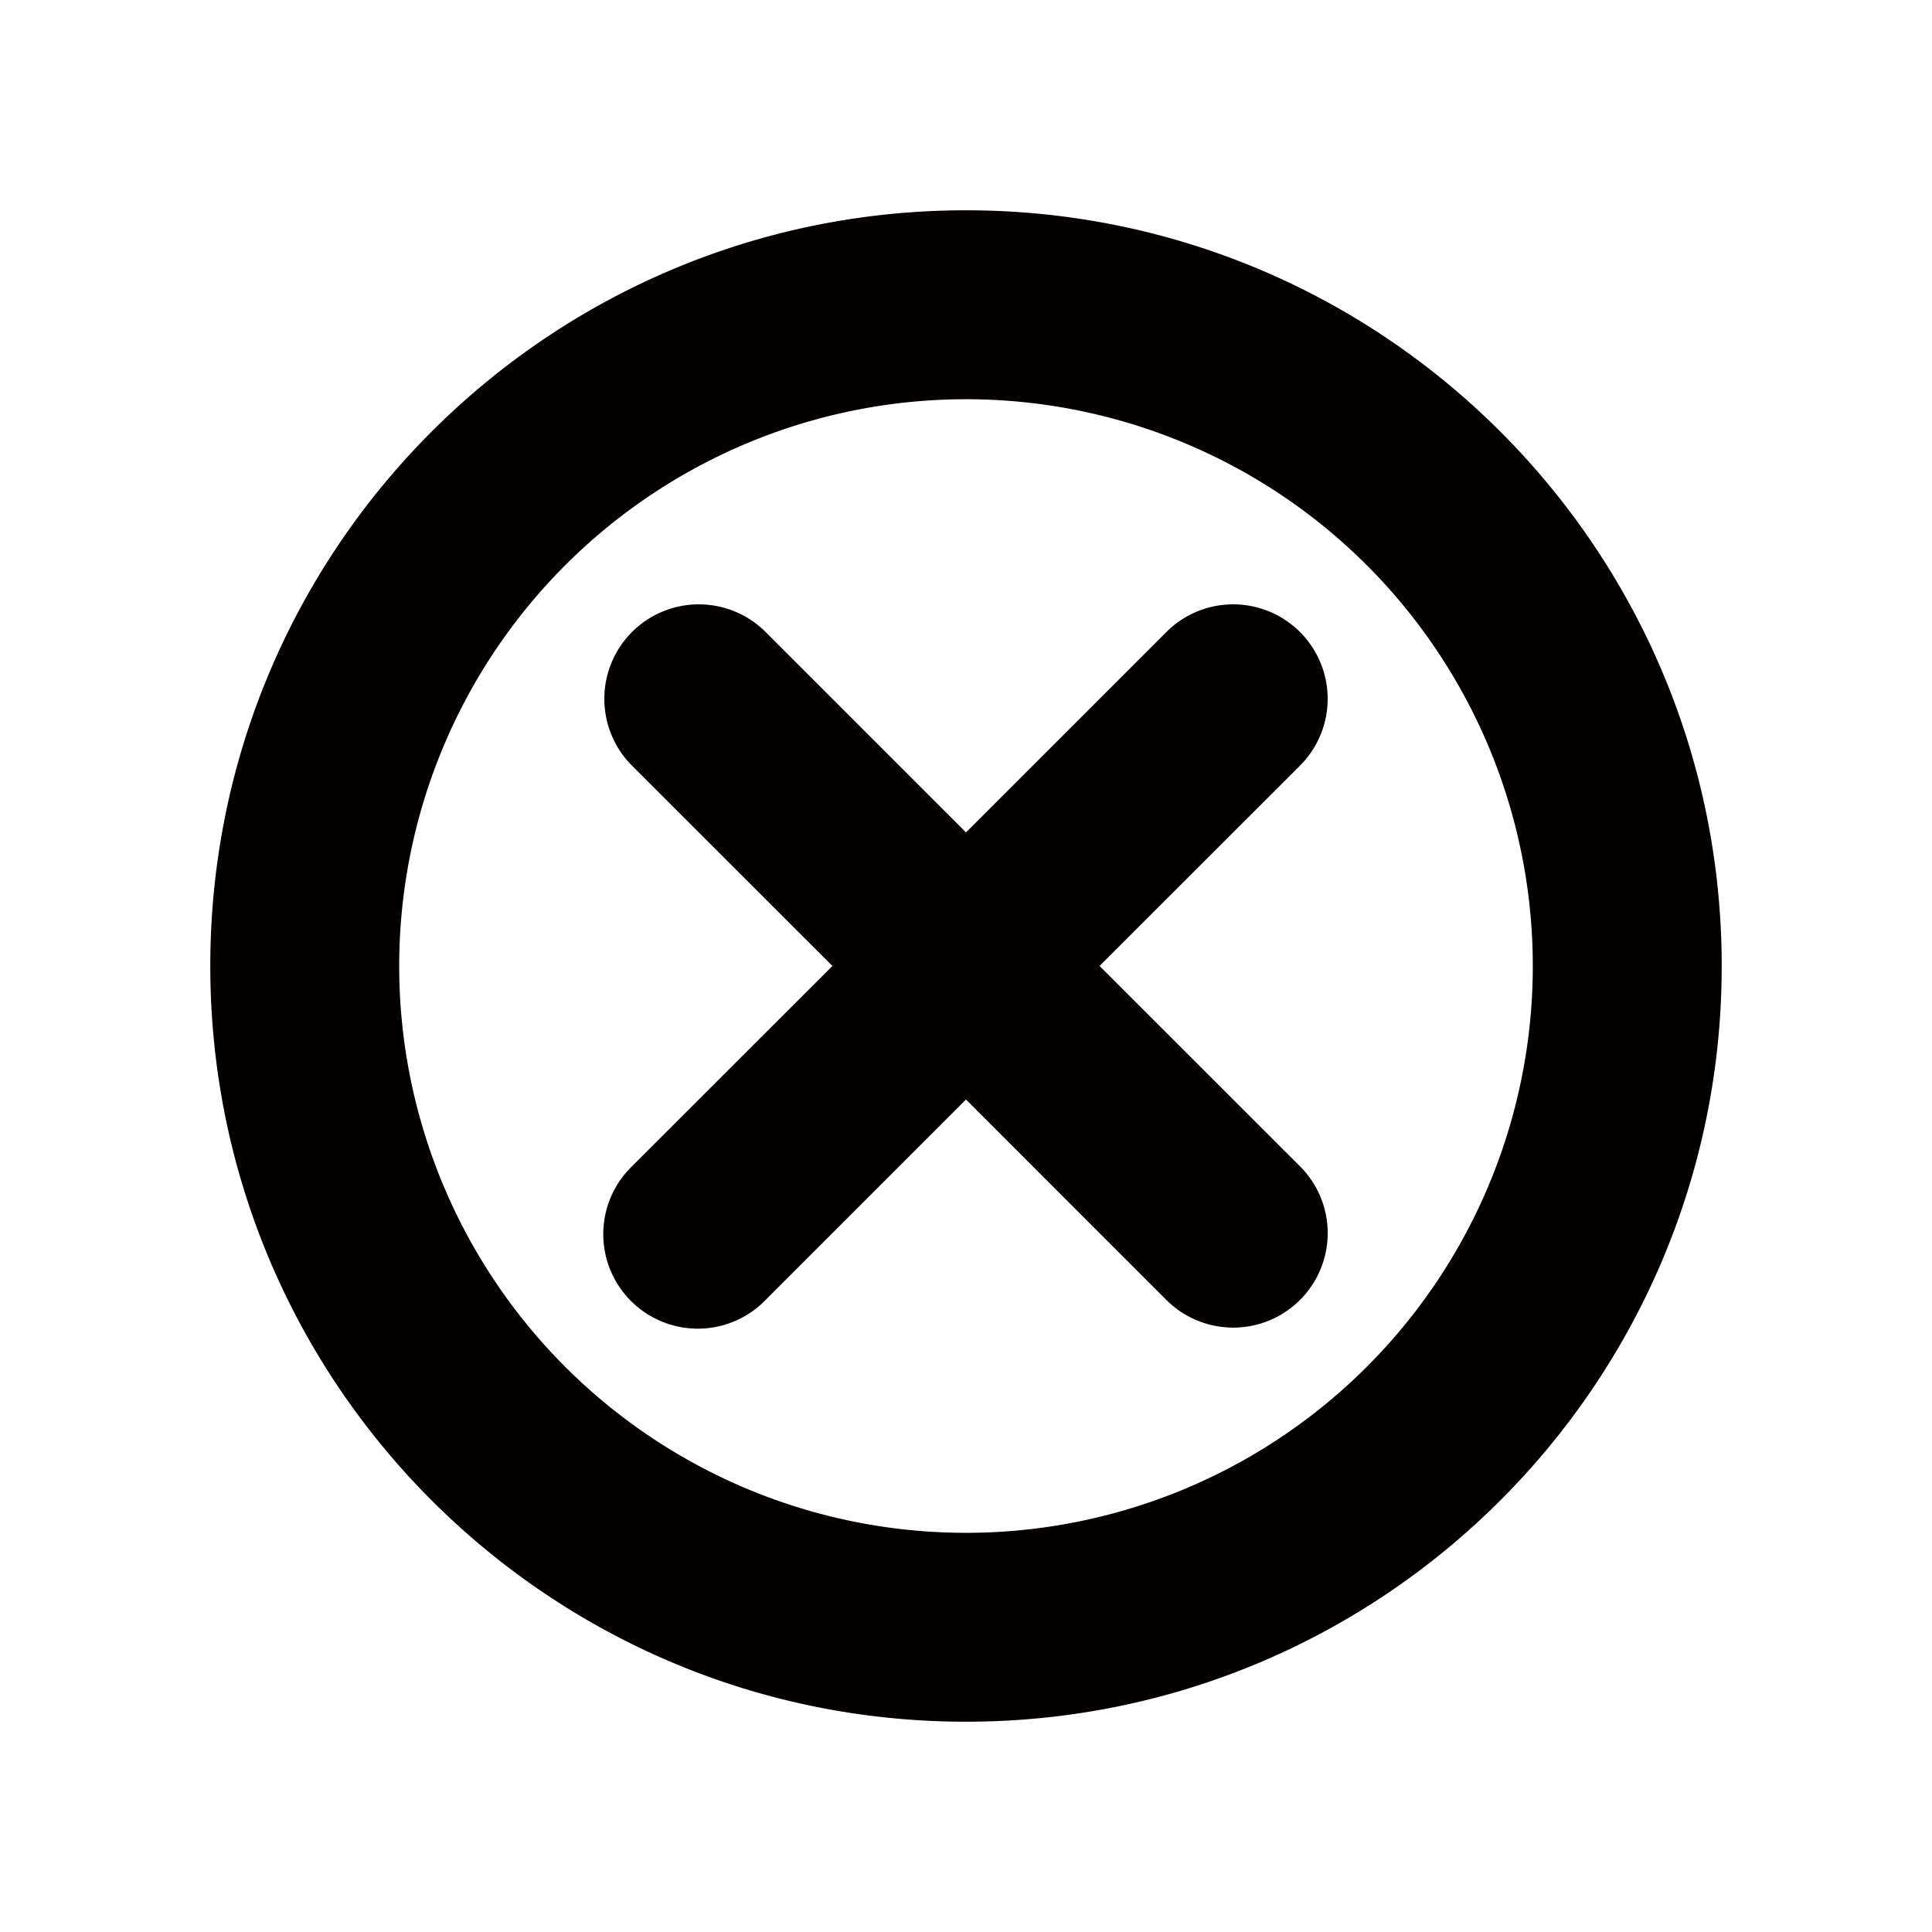 <svg id="レイヤー_2" data-name="レイヤー 2" xmlns="http://www.w3.org/2000/svg" viewBox="0 0 591.02 591.02"><defs><style>.cls-1{fill:#040000;}</style></defs><title>close-circle</title><g id="Components"><g id="SliceIcon"><g id="Icons"><g id="Icons_Close-Circle-Icon" data-name="Icons/Close-Circle-Icon"><path id="Close-Circle-Icon" class="cls-1" d="M295.51,526.69c-127.68,0-231.18-103.5-231.18-231.18S167.83,64.33,295.51,64.33s231.18,103.5,231.18,231.18S423.19,526.69,295.51,526.69Zm0-404.56A173.39,173.39,0,1,0,468.9,295.51,173.37,173.37,0,0,0,295.51,122.13Zm81.74,284a28.93,28.93,0,0,1-20.45-8.47l-61.29-61.3-61.29,61.3a28.91,28.91,0,1,1-40.89-40.87l61.32-61.29-61.32-61.29a28.9,28.9,0,1,1,40.89-40.86l61.29,61.29,61.29-61.29a28.9,28.9,0,1,1,40.89,40.86l-61.32,61.29,61.32,61.29a28.9,28.9,0,0,1-20.44,49.34Z"/></g></g></g></g></svg>
